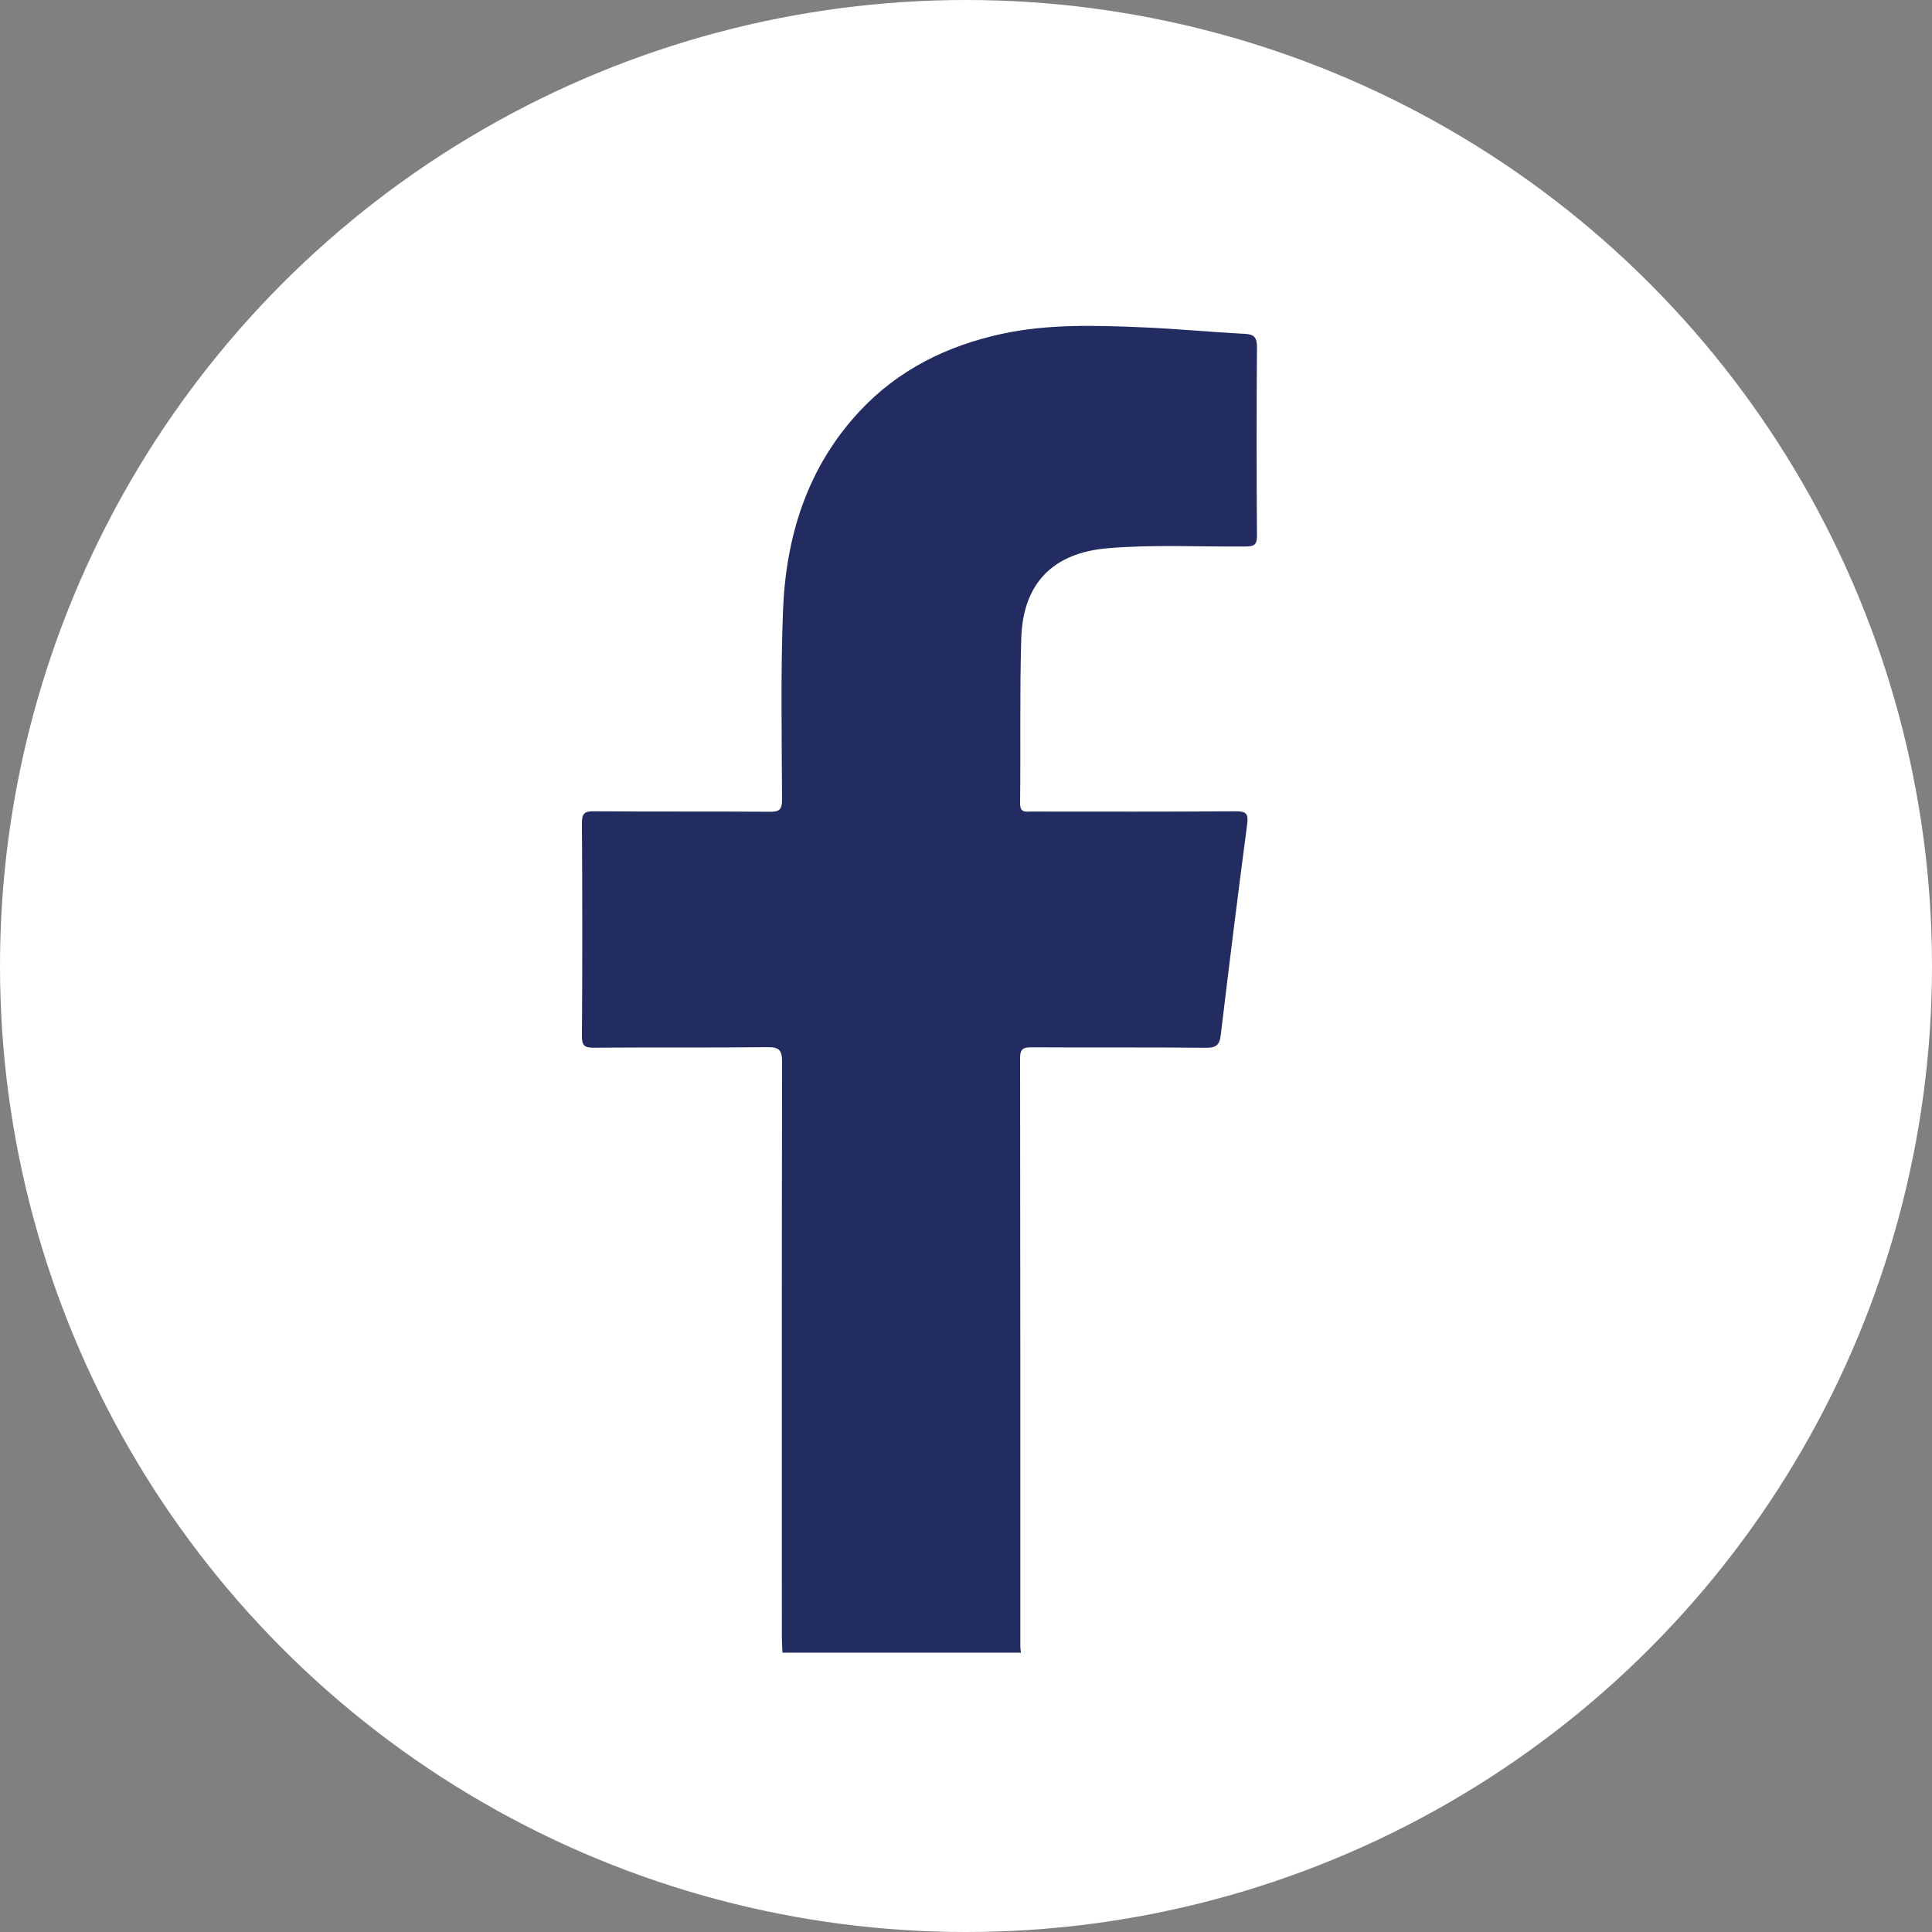 <svg width="83" height="83" viewBox="0 0 83 83" fill="none" xmlns="http://www.w3.org/2000/svg">
<rect x="0" y="0" width="83" height="83" fill="#808080" stroke="none"/>
<circle cx="41.5" cy="41.5" r="41.5" fill="white"/>
<g clip-path="url(#clip0_1500_251)">
<path d="M33.615 71C33.605 70.779 33.589 70.558 33.589 70.335C33.589 62.1 33.582 53.864 33.599 45.629C33.599 45.123 33.481 44.982 32.978 44.987C30.491 45.015 28.002 44.991 25.515 45.01C25.122 45.013 24.997 44.934 25 44.502C25.022 41.461 25.02 38.419 25 35.376C24.997 34.959 25.096 34.85 25.507 34.853C28.031 34.874 30.555 34.853 33.078 34.874C33.478 34.877 33.599 34.783 33.597 34.354C33.587 31.646 33.533 28.936 33.639 26.231C33.763 23.02 34.691 20.077 36.913 17.684C38.593 15.877 40.687 14.854 43.048 14.341C45.024 13.915 47.021 13.978 49.016 14.059C50.503 14.118 51.984 14.266 53.471 14.341C53.893 14.362 54.003 14.504 54 14.931C53.98 17.62 53.98 20.31 54 23C54.003 23.401 53.888 23.474 53.518 23.478C51.54 23.497 49.561 23.385 47.584 23.553C45.247 23.75 43.943 25.05 43.874 27.434C43.805 29.788 43.852 32.145 43.824 34.5C43.819 34.932 44.055 34.865 44.305 34.865C47.229 34.865 50.152 34.877 53.075 34.853C53.54 34.85 53.641 34.954 53.577 35.429C53.179 38.441 52.805 41.455 52.444 44.471C52.391 44.921 52.218 45.018 51.793 45.013C49.306 44.989 46.818 45.008 44.331 44.994C43.983 44.993 43.822 45.037 43.824 45.462C43.837 53.884 43.834 62.304 43.834 70.726C43.834 70.817 43.85 70.909 43.861 71H33.615Z" fill="#232C61"/>
</g>
<defs>
<clipPath id="clip0_1500_251">
<rect width="29" height="57" fill="white" transform="translate(25 14)"/>
</clipPath>
</defs>
</svg>
